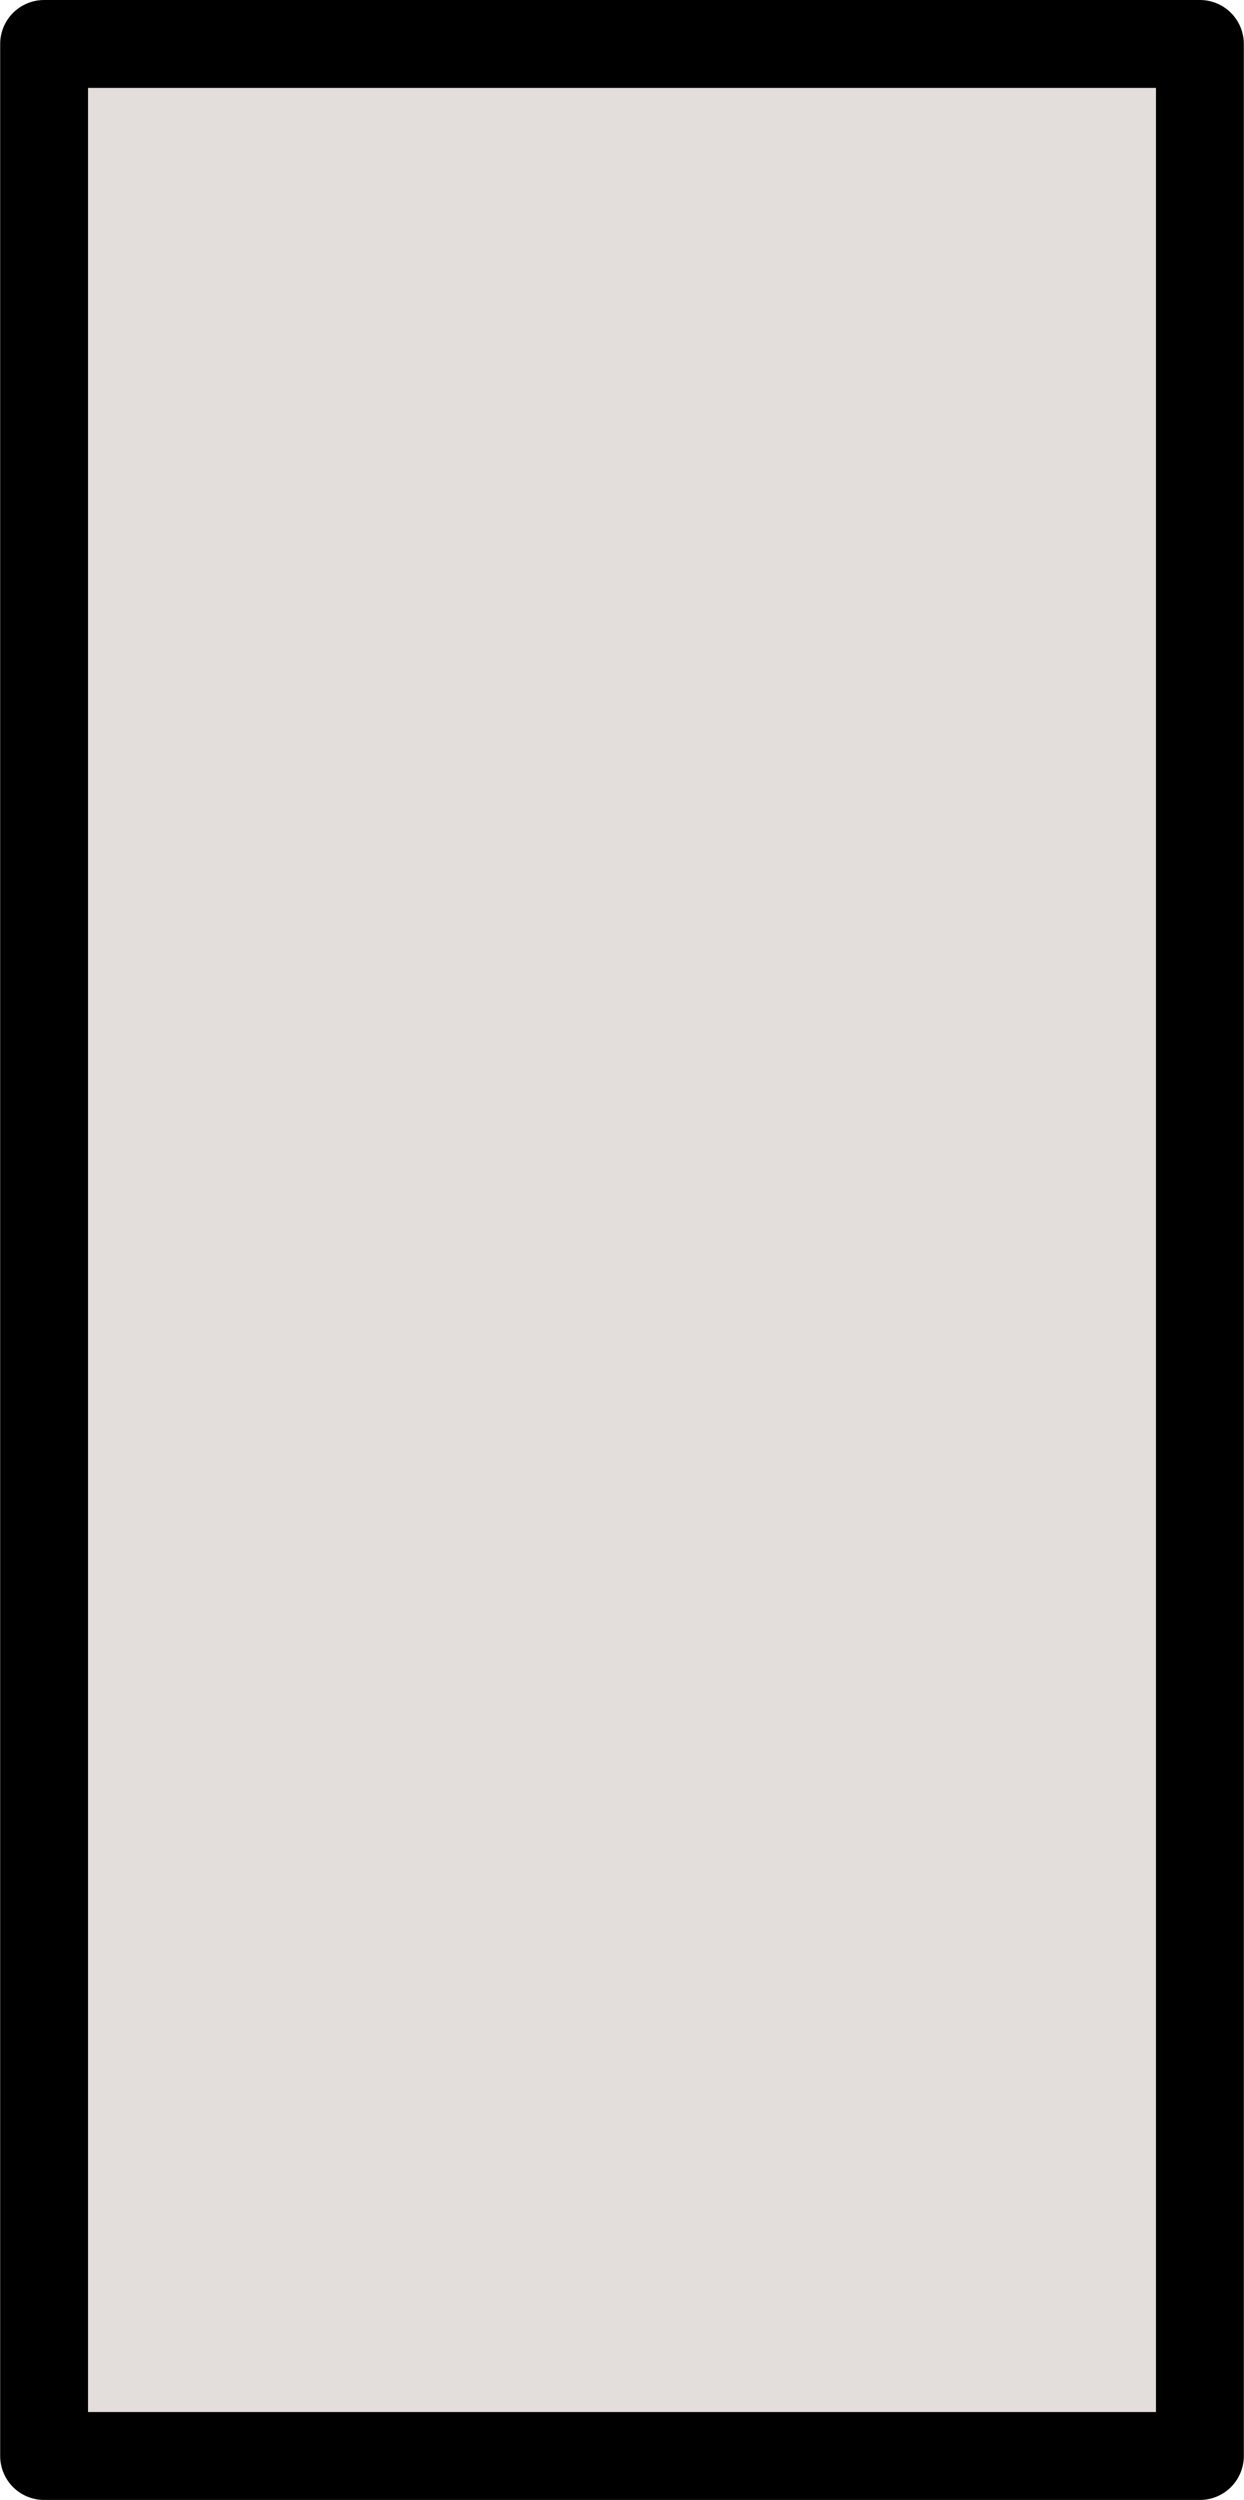 <?xml version="1.0" encoding="UTF-8" standalone="no"?>
<svg
   width="1.556in"
   height="3.125in"
   viewBox="0 0 140 281.25"
   id="svg2"
   version="1.1"
   inkscape:version="1.1.2 (b8e25be833, 2022-02-05)"
   sodipodi:docname="front.svg"
   xmlns:inkscape="http://www.inkscape.org/namespaces/inkscape"
   xmlns:sodipodi="http://sodipodi.sourceforge.net/DTD/sodipodi-0.dtd"
   xmlns="http://www.w3.org/2000/svg"
   xmlns:svg="http://www.w3.org/2000/svg"
   xmlns:rdf="http://www.w3.org/1999/02/22-rdf-syntax-ns#"
   xmlns:cc="http://creativecommons.org/ns#"
   xmlns:dc="http://purl.org/dc/elements/1.1/">
  <defs
     id="defs4">
    <rect
       x="-12.692"
       y="947.963"
       width="135.24"
       height="110.757"
       id="rect12" />
    <rect
       x="-34.844"
       y="892.002"
       width="169.05"
       height="137.572"
       id="rect13" />
  </defs>
  <sodipodi:namedview
     id="base"
     pagecolor="#ffffff"
     bordercolor="#666666"
     borderopacity="1.0"
     inkscape:pageopacity="0.0"
     inkscape:pageshadow="2"
     inkscape:zoom="1.14875"
     inkscape:cx="56.147987"
     inkscape:cy="176.71382"
     inkscape:document-units="in"
     inkscape:current-layer="g20"
     showgrid="true"
     units="in"
     inkscape:showpageshadow="false"
     showguides="false"
     inkscape:window-width="1920"
     inkscape:window-height="1009"
     inkscape:window-x="-8"
     inkscape:window-y="-8"
     inkscape:window-maximized="1"
     objecttolerance="10000"
     inkscape:snap-bbox="true"
     guidetolerance="10000"
     inkscape:object-nodes="true"
     fit-margin-top="0"
     fit-margin-left="0"
     fit-margin-right="0"
     fit-margin-bottom="0"
     inkscape:bbox-nodes="true"
     inkscape:snap-global="false"
     inkscape:document-rotation="0"
     inkscape:pagecheckerboard="0" />
  <g
     inkscape:label="Layer 1"
     inkscape:groupmode="layer"
     id="layer1"
     transform="translate(20,-897.362)">
    <g
       id="g20"
       transform="matrix(0.7,0,0,0.7,15,300.709)">
      <rect
         y="859.426"
         x="-42.936"
         height="387.658"
         width="185.872"
         id="rect4175"
         style="opacity:1;fill:#e3dedb;fill-opacity:1;stroke:#000000;stroke-width:14.128;stroke-linecap:round;stroke-linejoin:round;stroke-miterlimit:4;stroke-dasharray:none;stroke-opacity:1" />
    </g>
  </g>
</svg>
